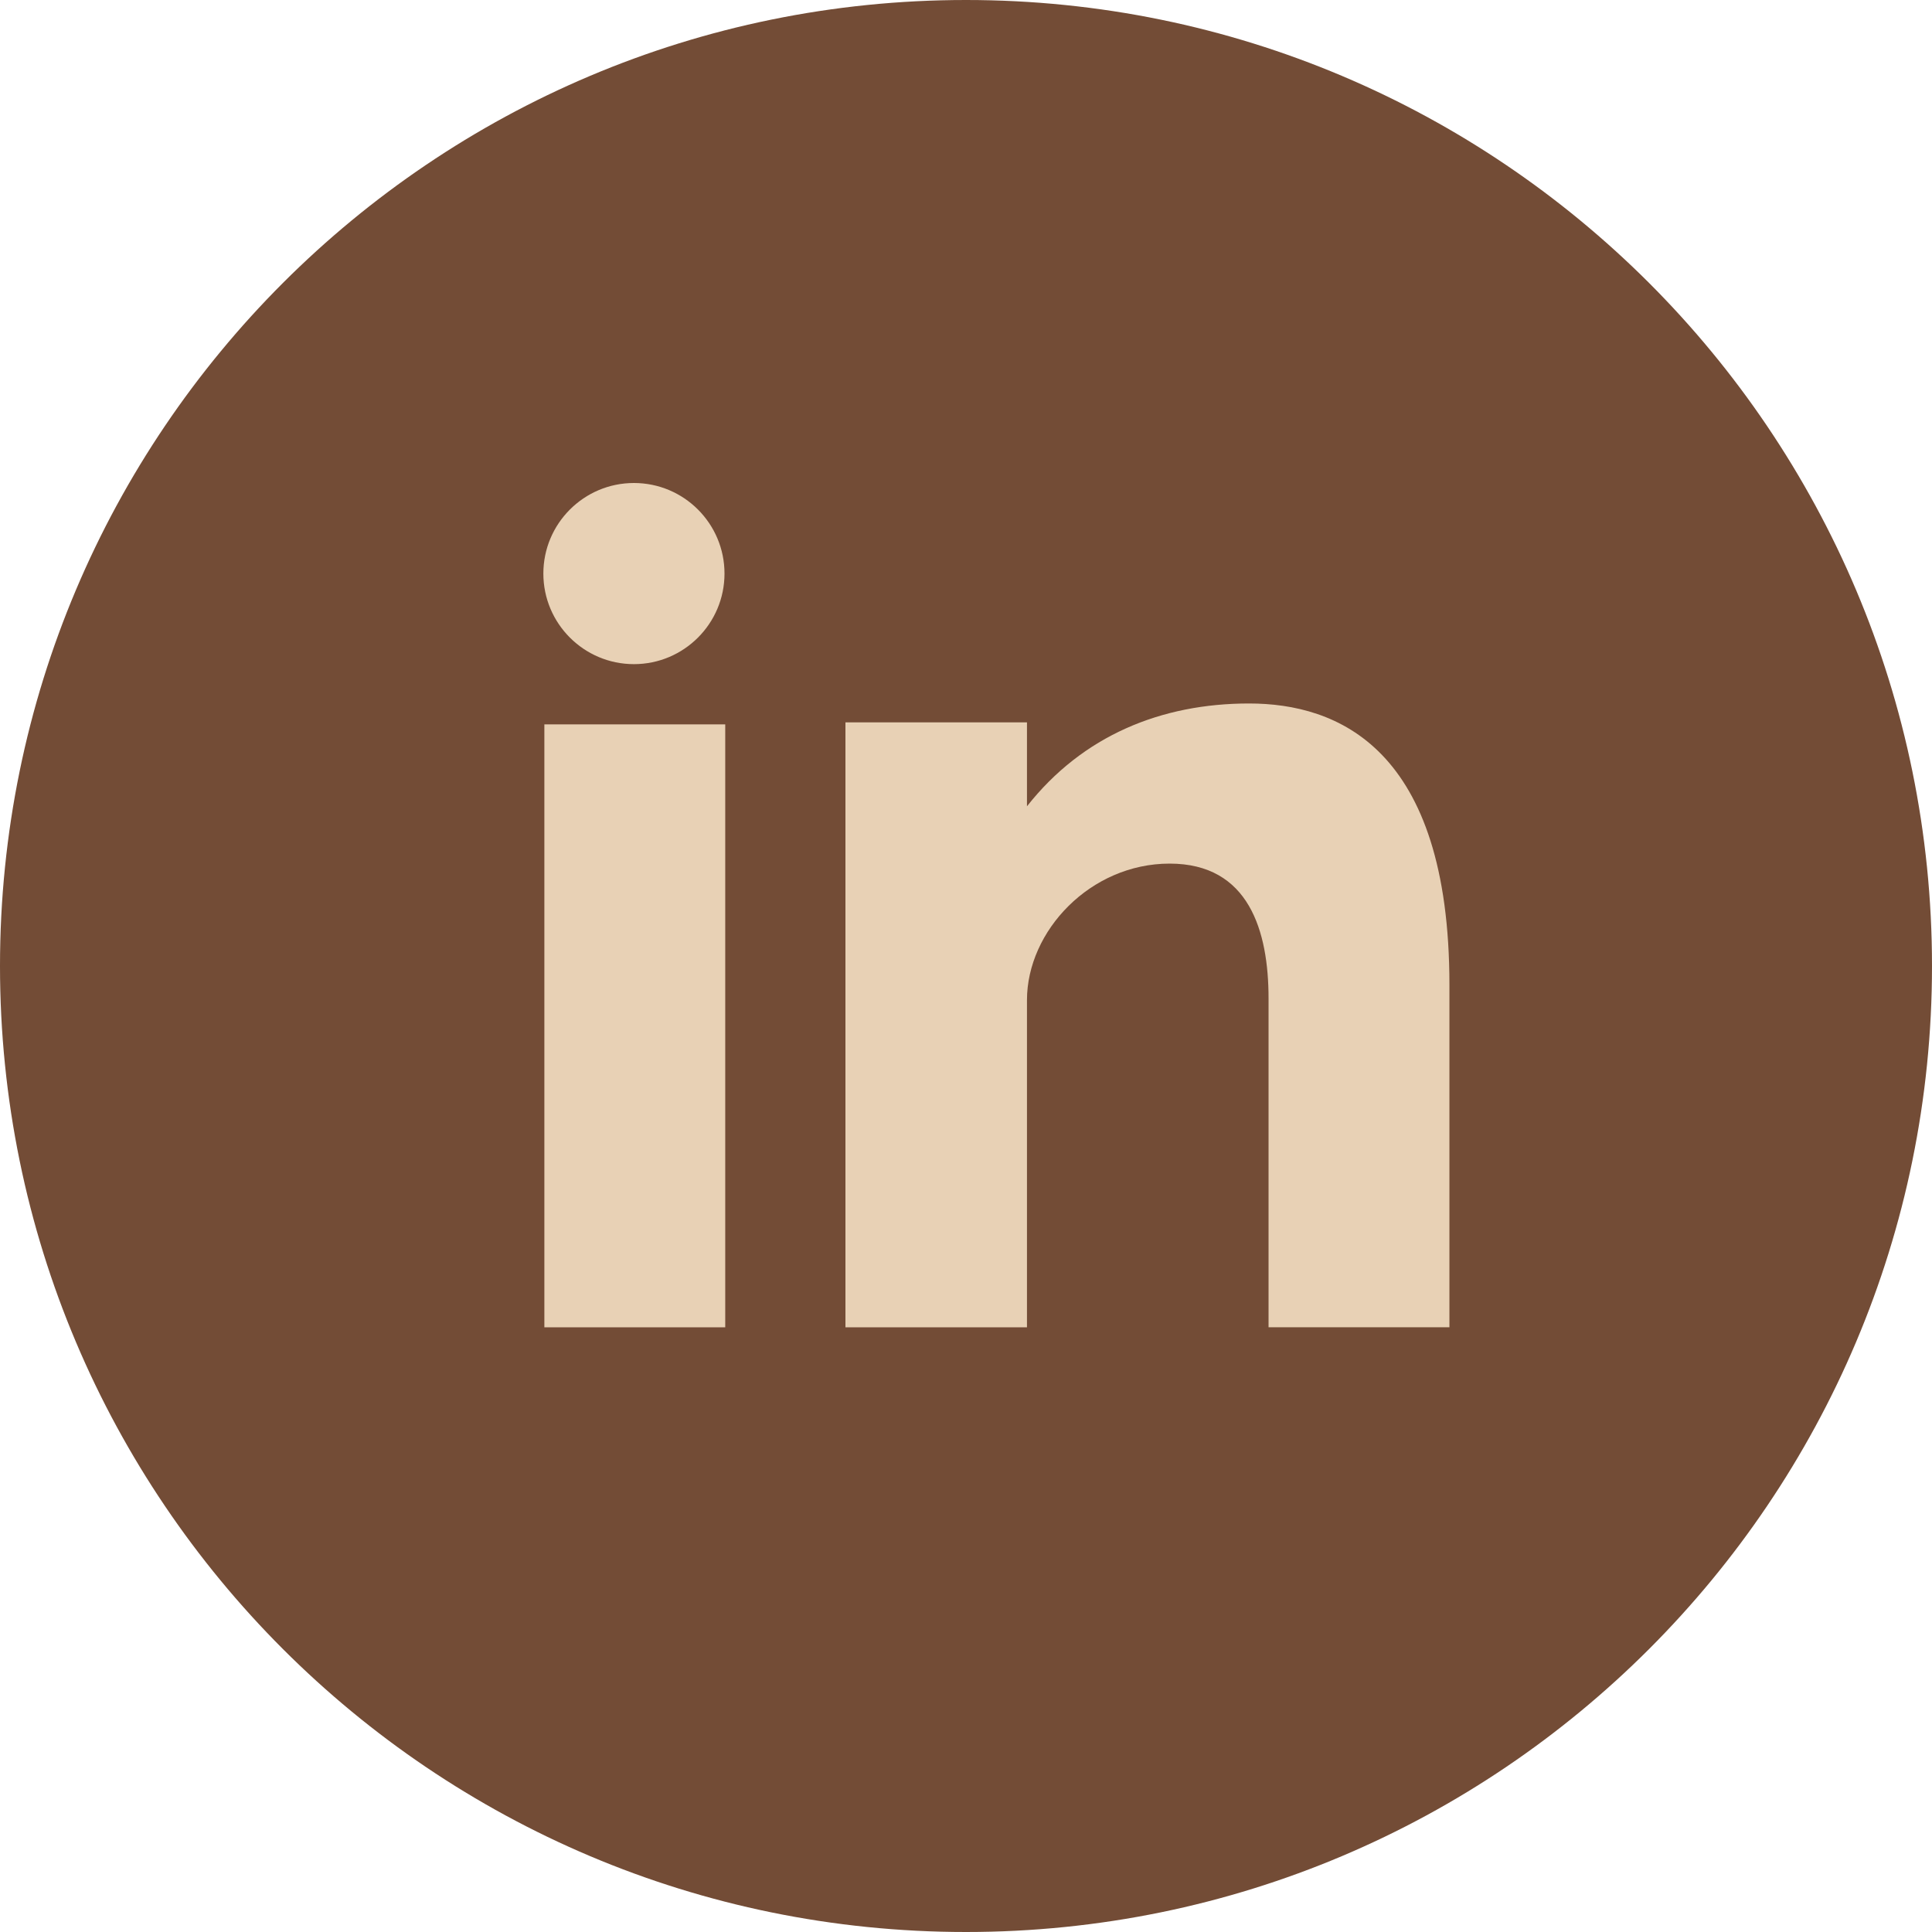 <svg width="50" height="50" viewBox="0 0 50 50" fill="none" xmlns="http://www.w3.org/2000/svg">
<path d="M25 0C38.808 0 50 11.194 50 25C50 38.806 38.808 50 25 50C11.192 50 0 38.806 0 25C0 11.194 11.192 0 25 0Z" fill="#734C36"/>
<path d="M14.088 34.35H18.769V18.747H14.088V34.35ZM32.325 18.206C30.053 18.206 28.02 19.036 26.578 20.867V18.695H21.88V34.35H26.578V25.884C26.578 24.095 28.217 22.35 30.27 22.35C32.324 22.35 32.83 24.095 32.83 25.841V34.349H37.511V25.492C37.511 19.341 34.599 18.206 32.325 18.206ZM16.406 17.188C17.7 17.188 18.75 16.137 18.75 14.844C18.75 13.55 17.7 12.5 16.406 12.5C15.113 12.5 14.062 13.55 14.062 14.844C14.062 16.138 15.113 17.188 16.406 17.188Z" fill="#E8D1B5"/>
</svg>

